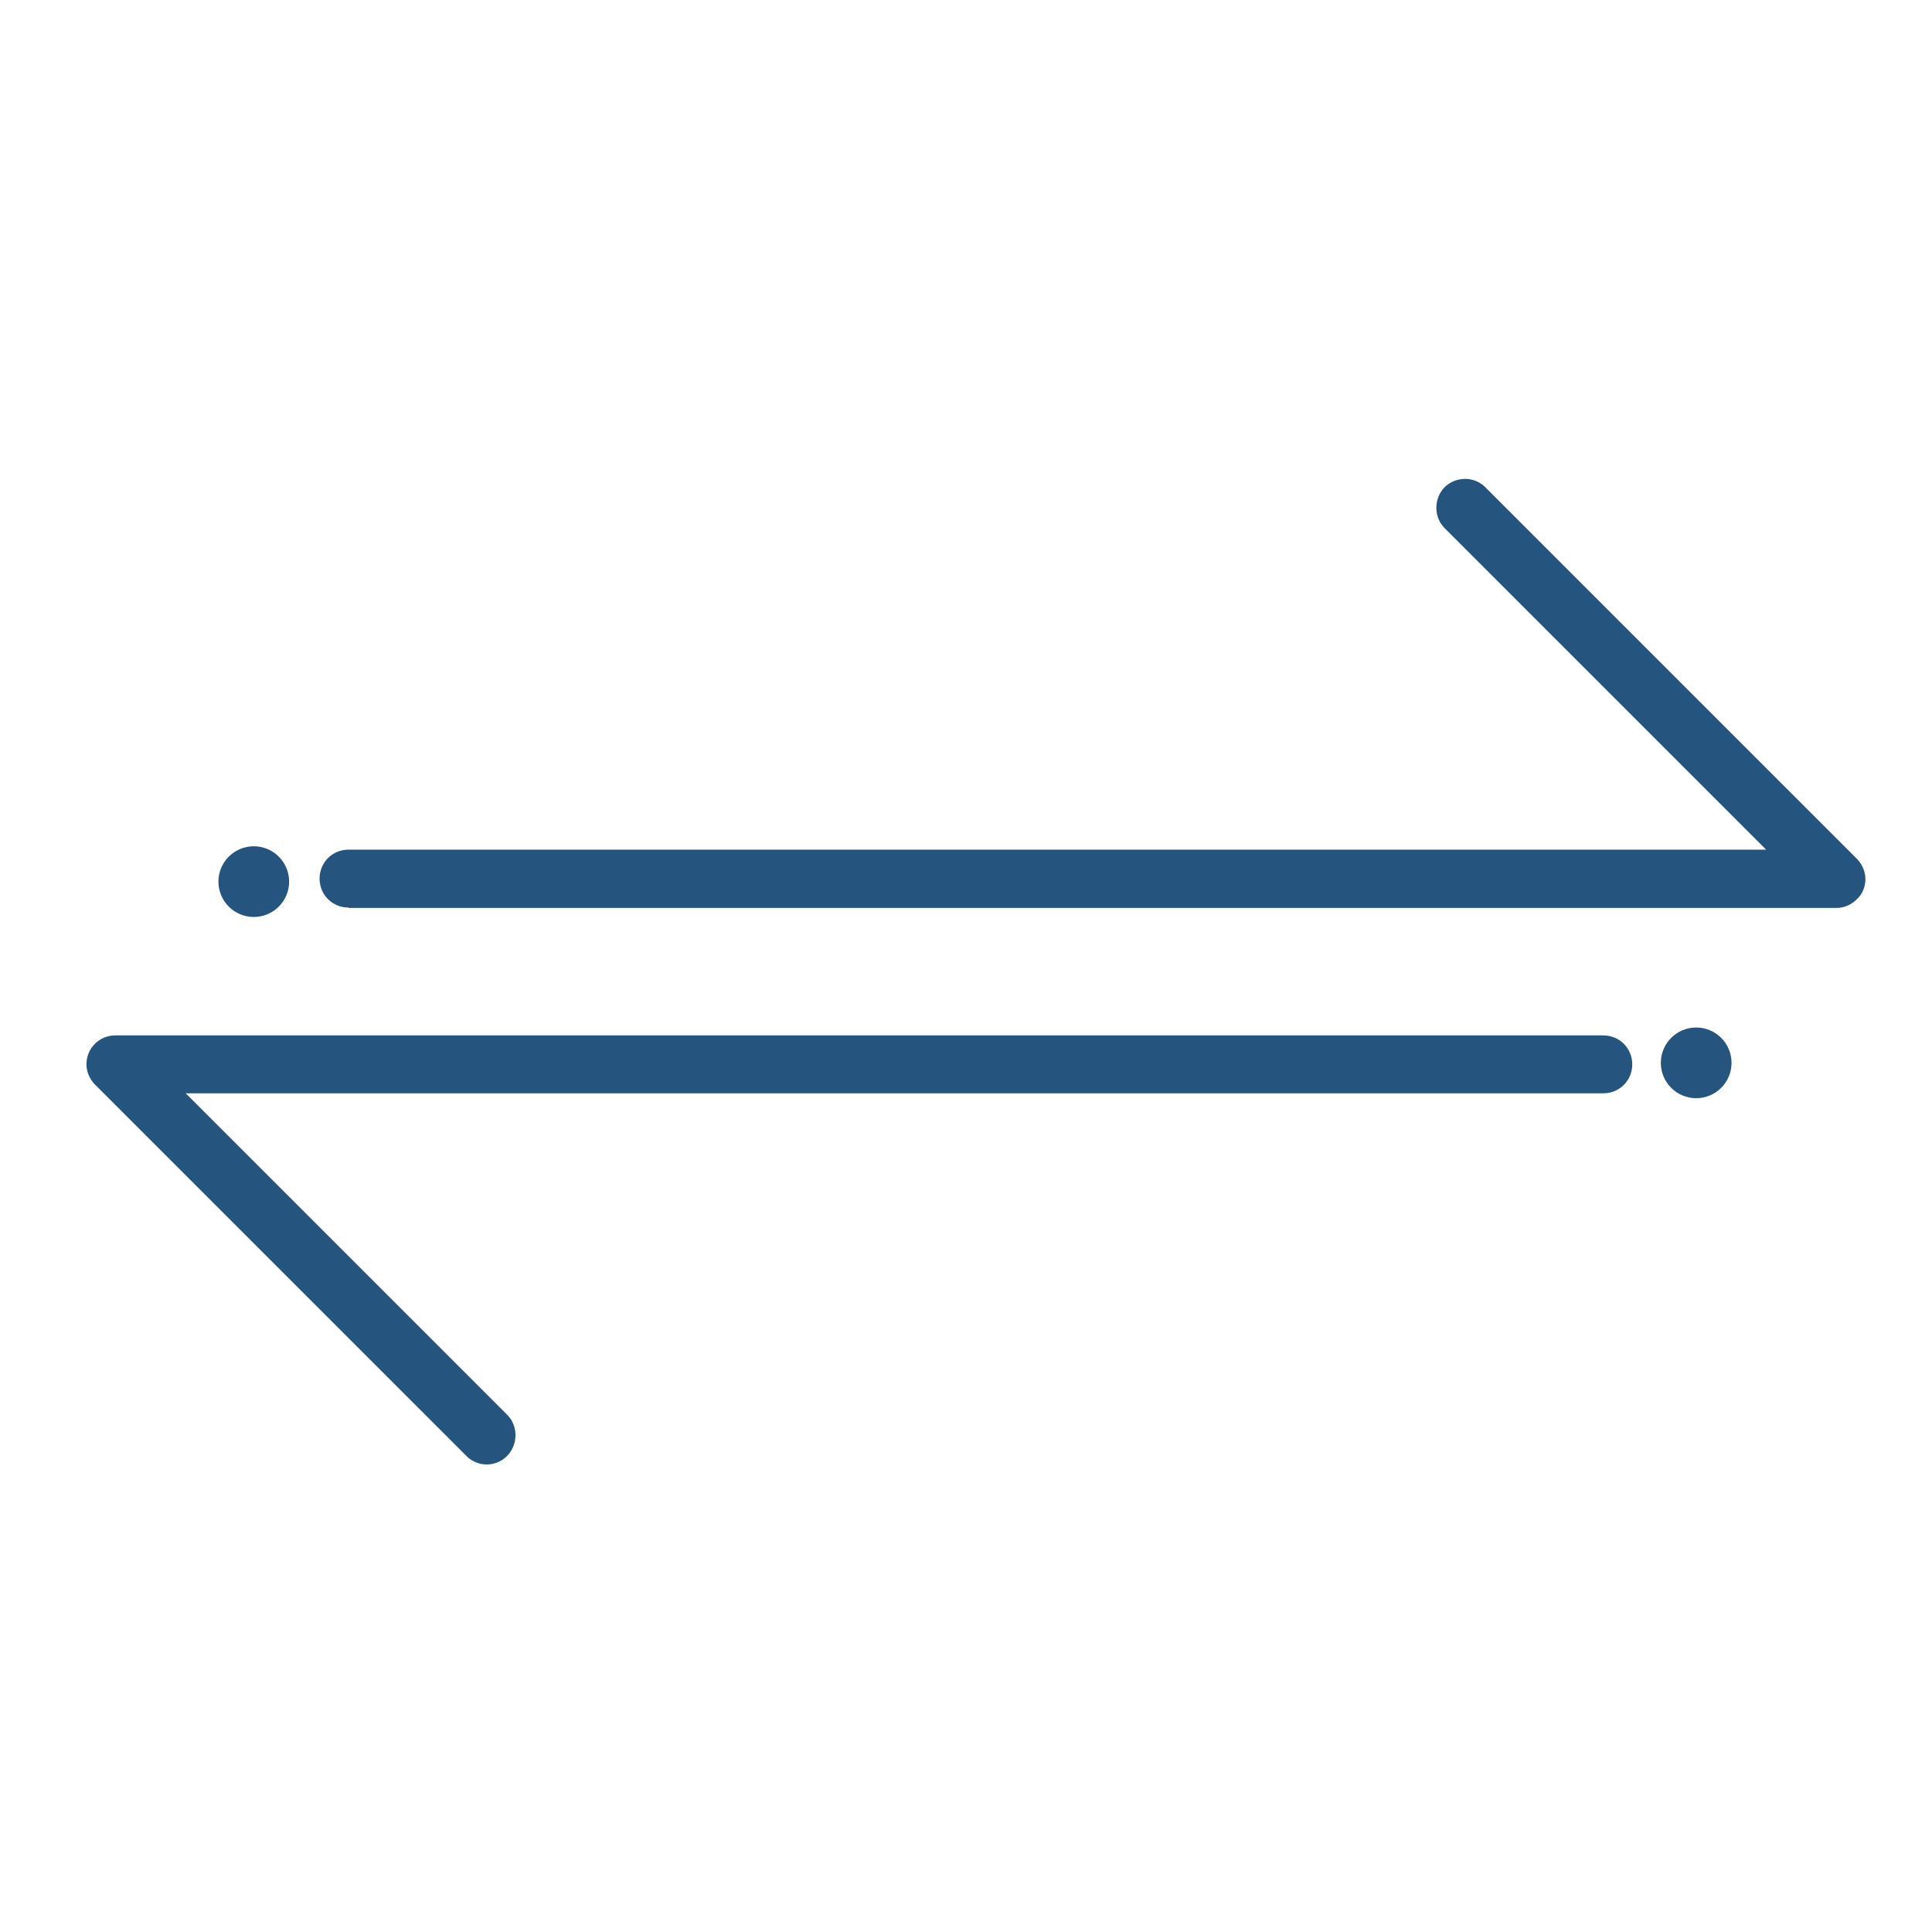 <?xml version="1.0"?>
<svg xmlns="http://www.w3.org/2000/svg" width="273" height="273" viewBox="0 0 273 273" fill="#25557f">
<path d="M49.249 128.242C46.965 128.242 45.158 126.435 45.158 124.151C45.158 121.866 46.965 120.059 49.249 120.059H249.562L204.08 74.577C202.592 73.036 202.592 70.486 204.08 68.892C205.143 67.829 206.365 67.67 207.056 67.67C207.64 67.67 208.862 67.829 209.872 68.839L262.368 121.335C263.111 122.079 263.59 123.141 263.59 124.204C263.59 125.692 262.846 126.648 262.368 127.073C261.942 127.498 260.986 128.295 259.498 128.295H49.249V128.242Z" fill="#25557f"/>
<path d="M68.749 206.933C68.164 206.933 66.942 206.773 65.933 205.764L13.437 153.268C12.693 152.524 12.215 151.462 12.215 150.399C12.215 148.114 14.021 146.308 16.306 146.308H226.555C228.84 146.308 230.646 148.114 230.646 150.399C230.646 152.684 228.84 154.49 226.555 154.49H26.242L71.724 199.972C73.212 201.513 73.212 204.064 71.724 205.658C70.662 206.773 69.439 206.933 68.749 206.933Z" fill="#25557f"/>
<path d="M239.678 155.181C242.437 155.181 244.673 152.945 244.673 150.187C244.673 147.429 242.437 145.192 239.678 145.192C236.92 145.192 234.684 147.429 234.684 150.187C234.684 152.945 236.92 155.181 239.678 155.181Z" fill="#25557f"/>
<path d="M35.86 129.571C38.618 129.571 40.854 127.335 40.854 124.577C40.854 121.818 38.618 119.582 35.86 119.582C33.101 119.582 30.865 121.818 30.865 124.577C30.865 127.335 33.101 129.571 35.86 129.571Z" fill="#25557f"/>
</svg>
